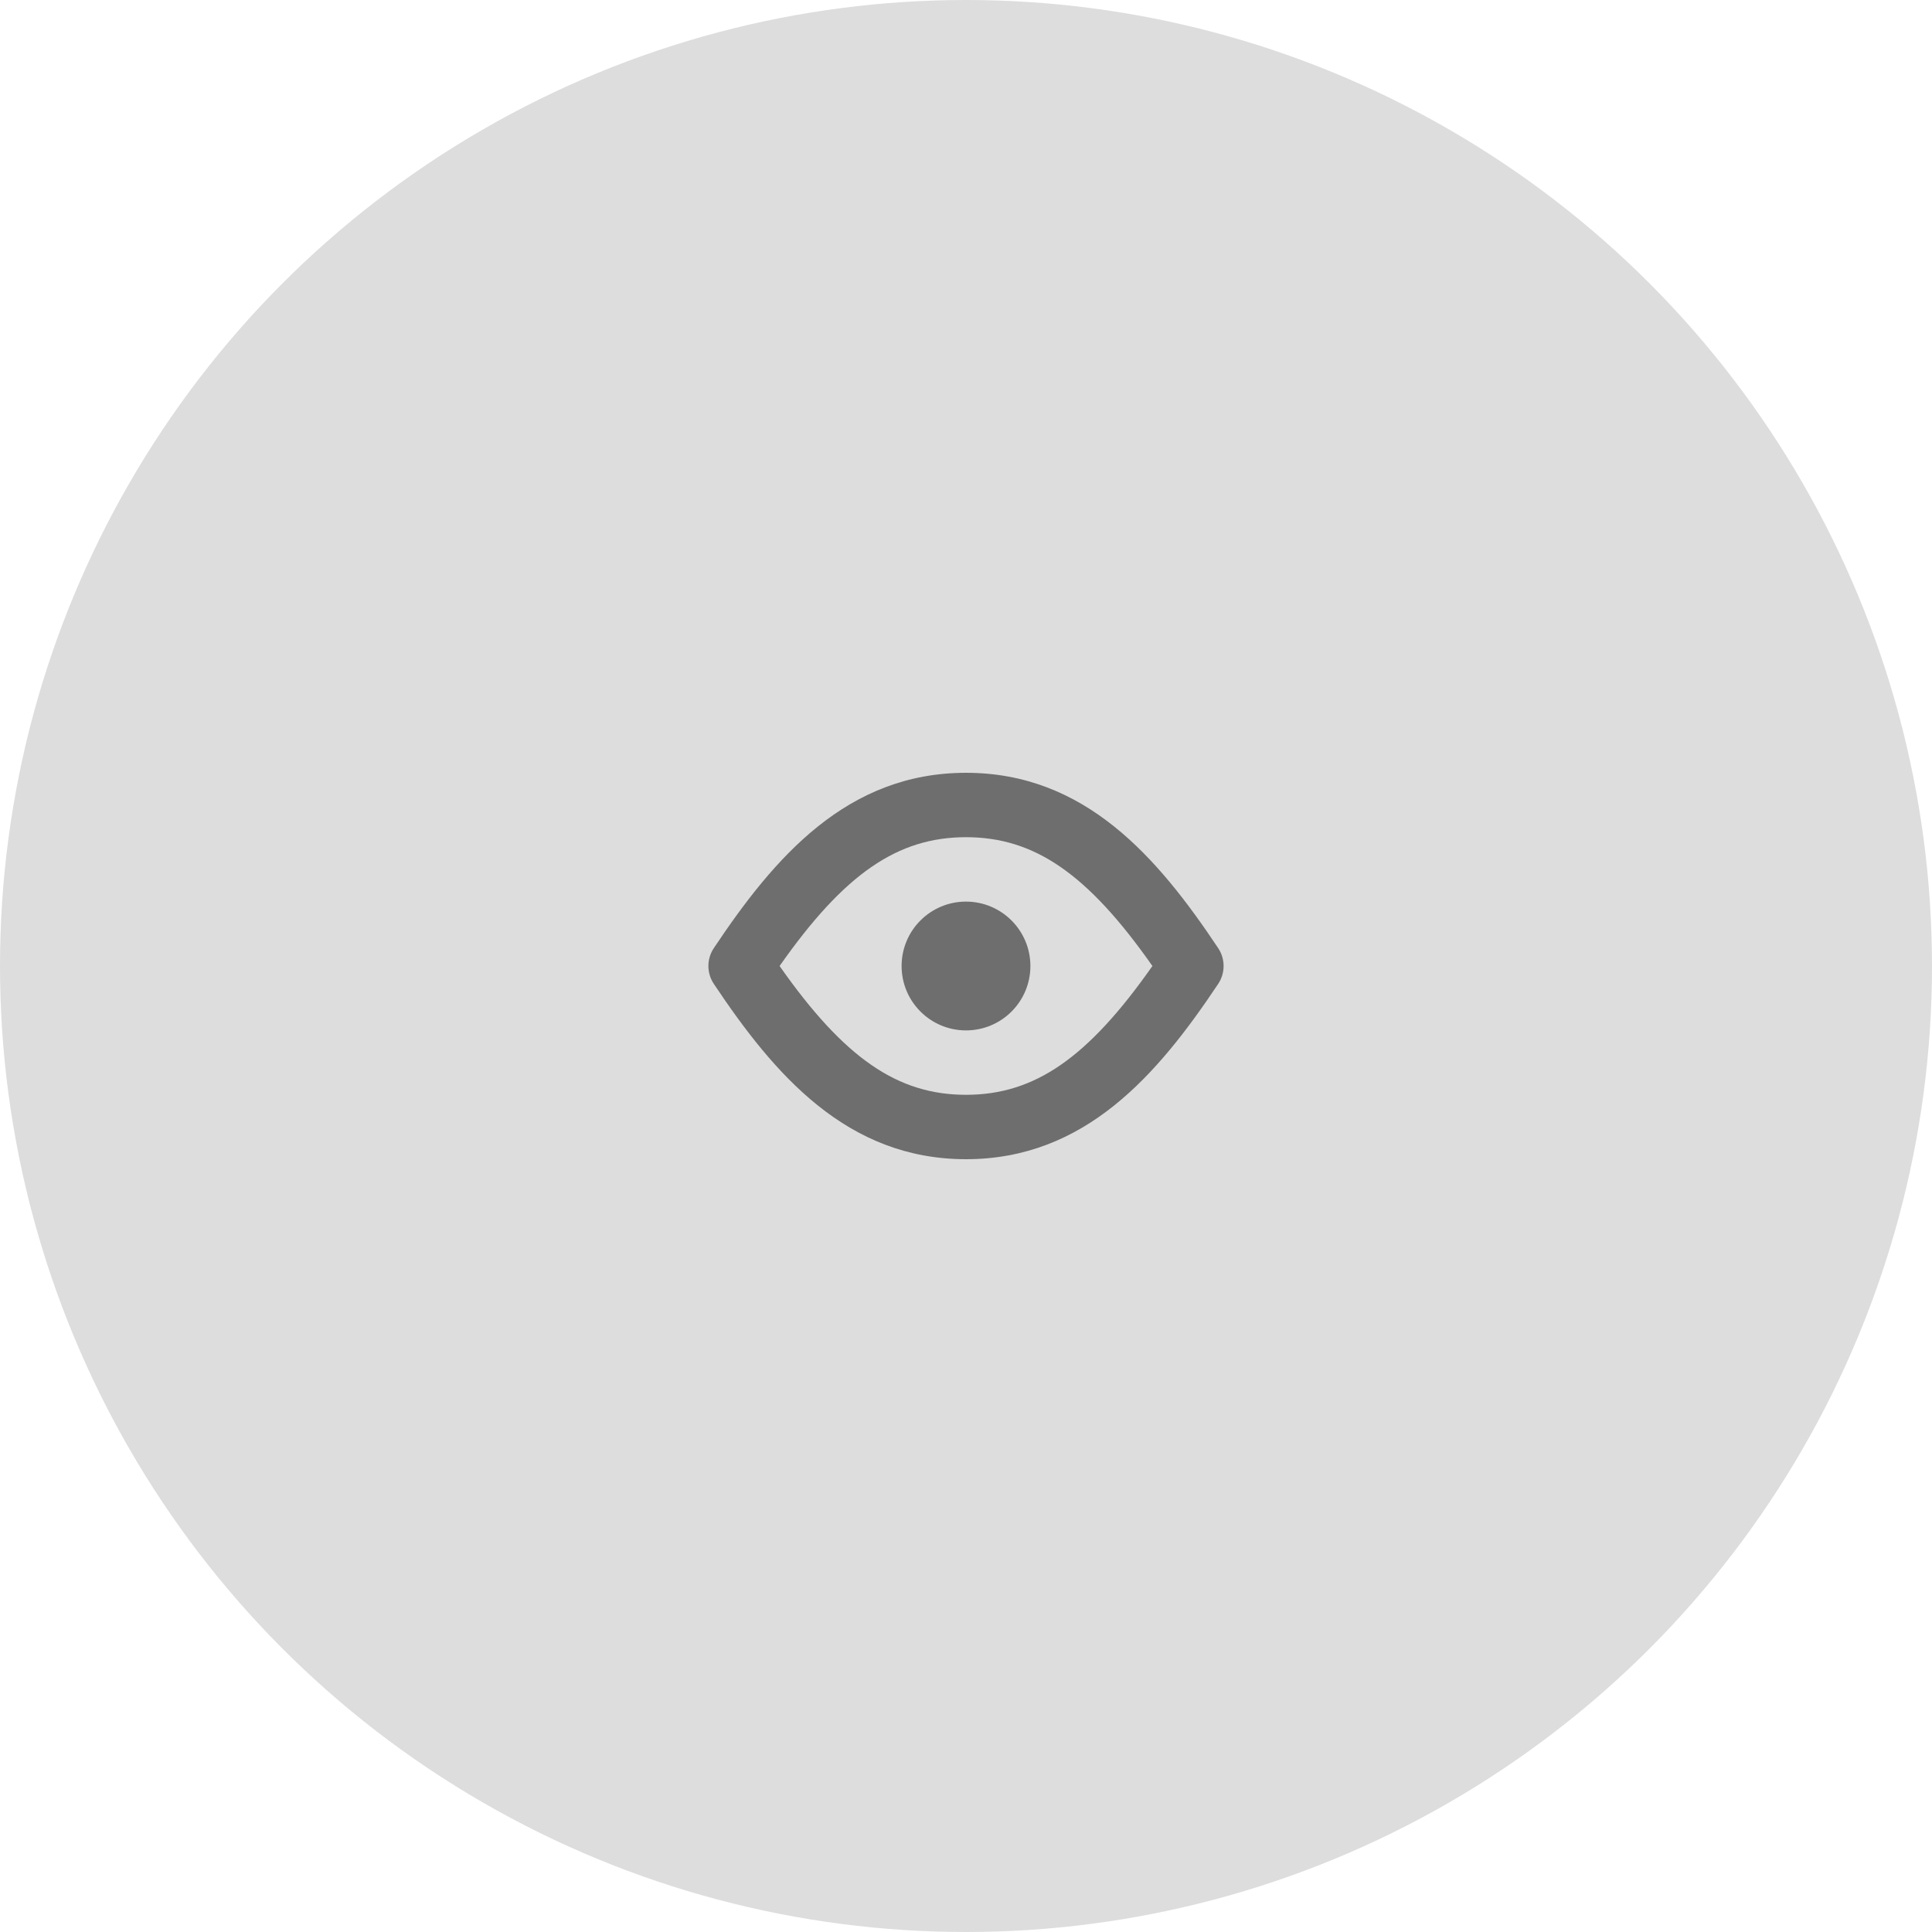 <?xml version="1.0" encoding="UTF-8"?>
<svg width="60px" height="60px" viewBox="0 0 60 60" version="1.1" xmlns="http://www.w3.org/2000/svg" xmlns:xlink="http://www.w3.org/1999/xlink">
    <!-- Generator: sketchtool 53.2 (72643) - https://sketchapp.com -->
    <title>DB8E3E95-1CC1-498D-9F22-BDF86FCE9D3D</title>
    <desc>Created with sketchtool.</desc>
    <g id="Share" stroke="none" stroke-width="1" fill="none" fill-rule="evenodd">
        <g id="Share&amp;Collaboration_States" transform="translate(-901, -169)">
            <g id="read-only-icon" transform="translate(901, 169)">
                <circle id="Icon-Check_SVG" fill="#DDDDDD" cx="30" cy="30" r="30"></circle>
                <path d="M37.832,29.445 C35.947,26.617 33.693,24 30,24 C26.308,24 24.054,26.617 22.168,29.445 C21.944,29.781 21.944,30.219 22.168,30.555 C24.054,33.383 26.308,36 30,36 C33.693,36 35.947,33.383 37.832,30.555 C38.056,30.219 38.056,29.781 37.832,29.445 Z M30,34 C27.878,34 26.222,32.868 24.211,30 C26.222,27.132 27.878,26 30,26 C32.122,26 33.778,27.132 35.789,30 C33.778,32.868 32.122,34 30,34 Z" id="Shape" fill-opacity="0.5" fill="#000000" fill-rule="nonzero"></path>
                <path d="M30,28 C28.895,28 28,28.895 28,30 C28,31.105 28.895,32 30,32 C31.105,32 32,31.105 32,30 C31.999,28.896 31.104,28.001 30,28 L30,28 Z" id="Path" fill-opacity="0.5" fill="#000000"></path>
            </g>
        </g>
    </g>
</svg>